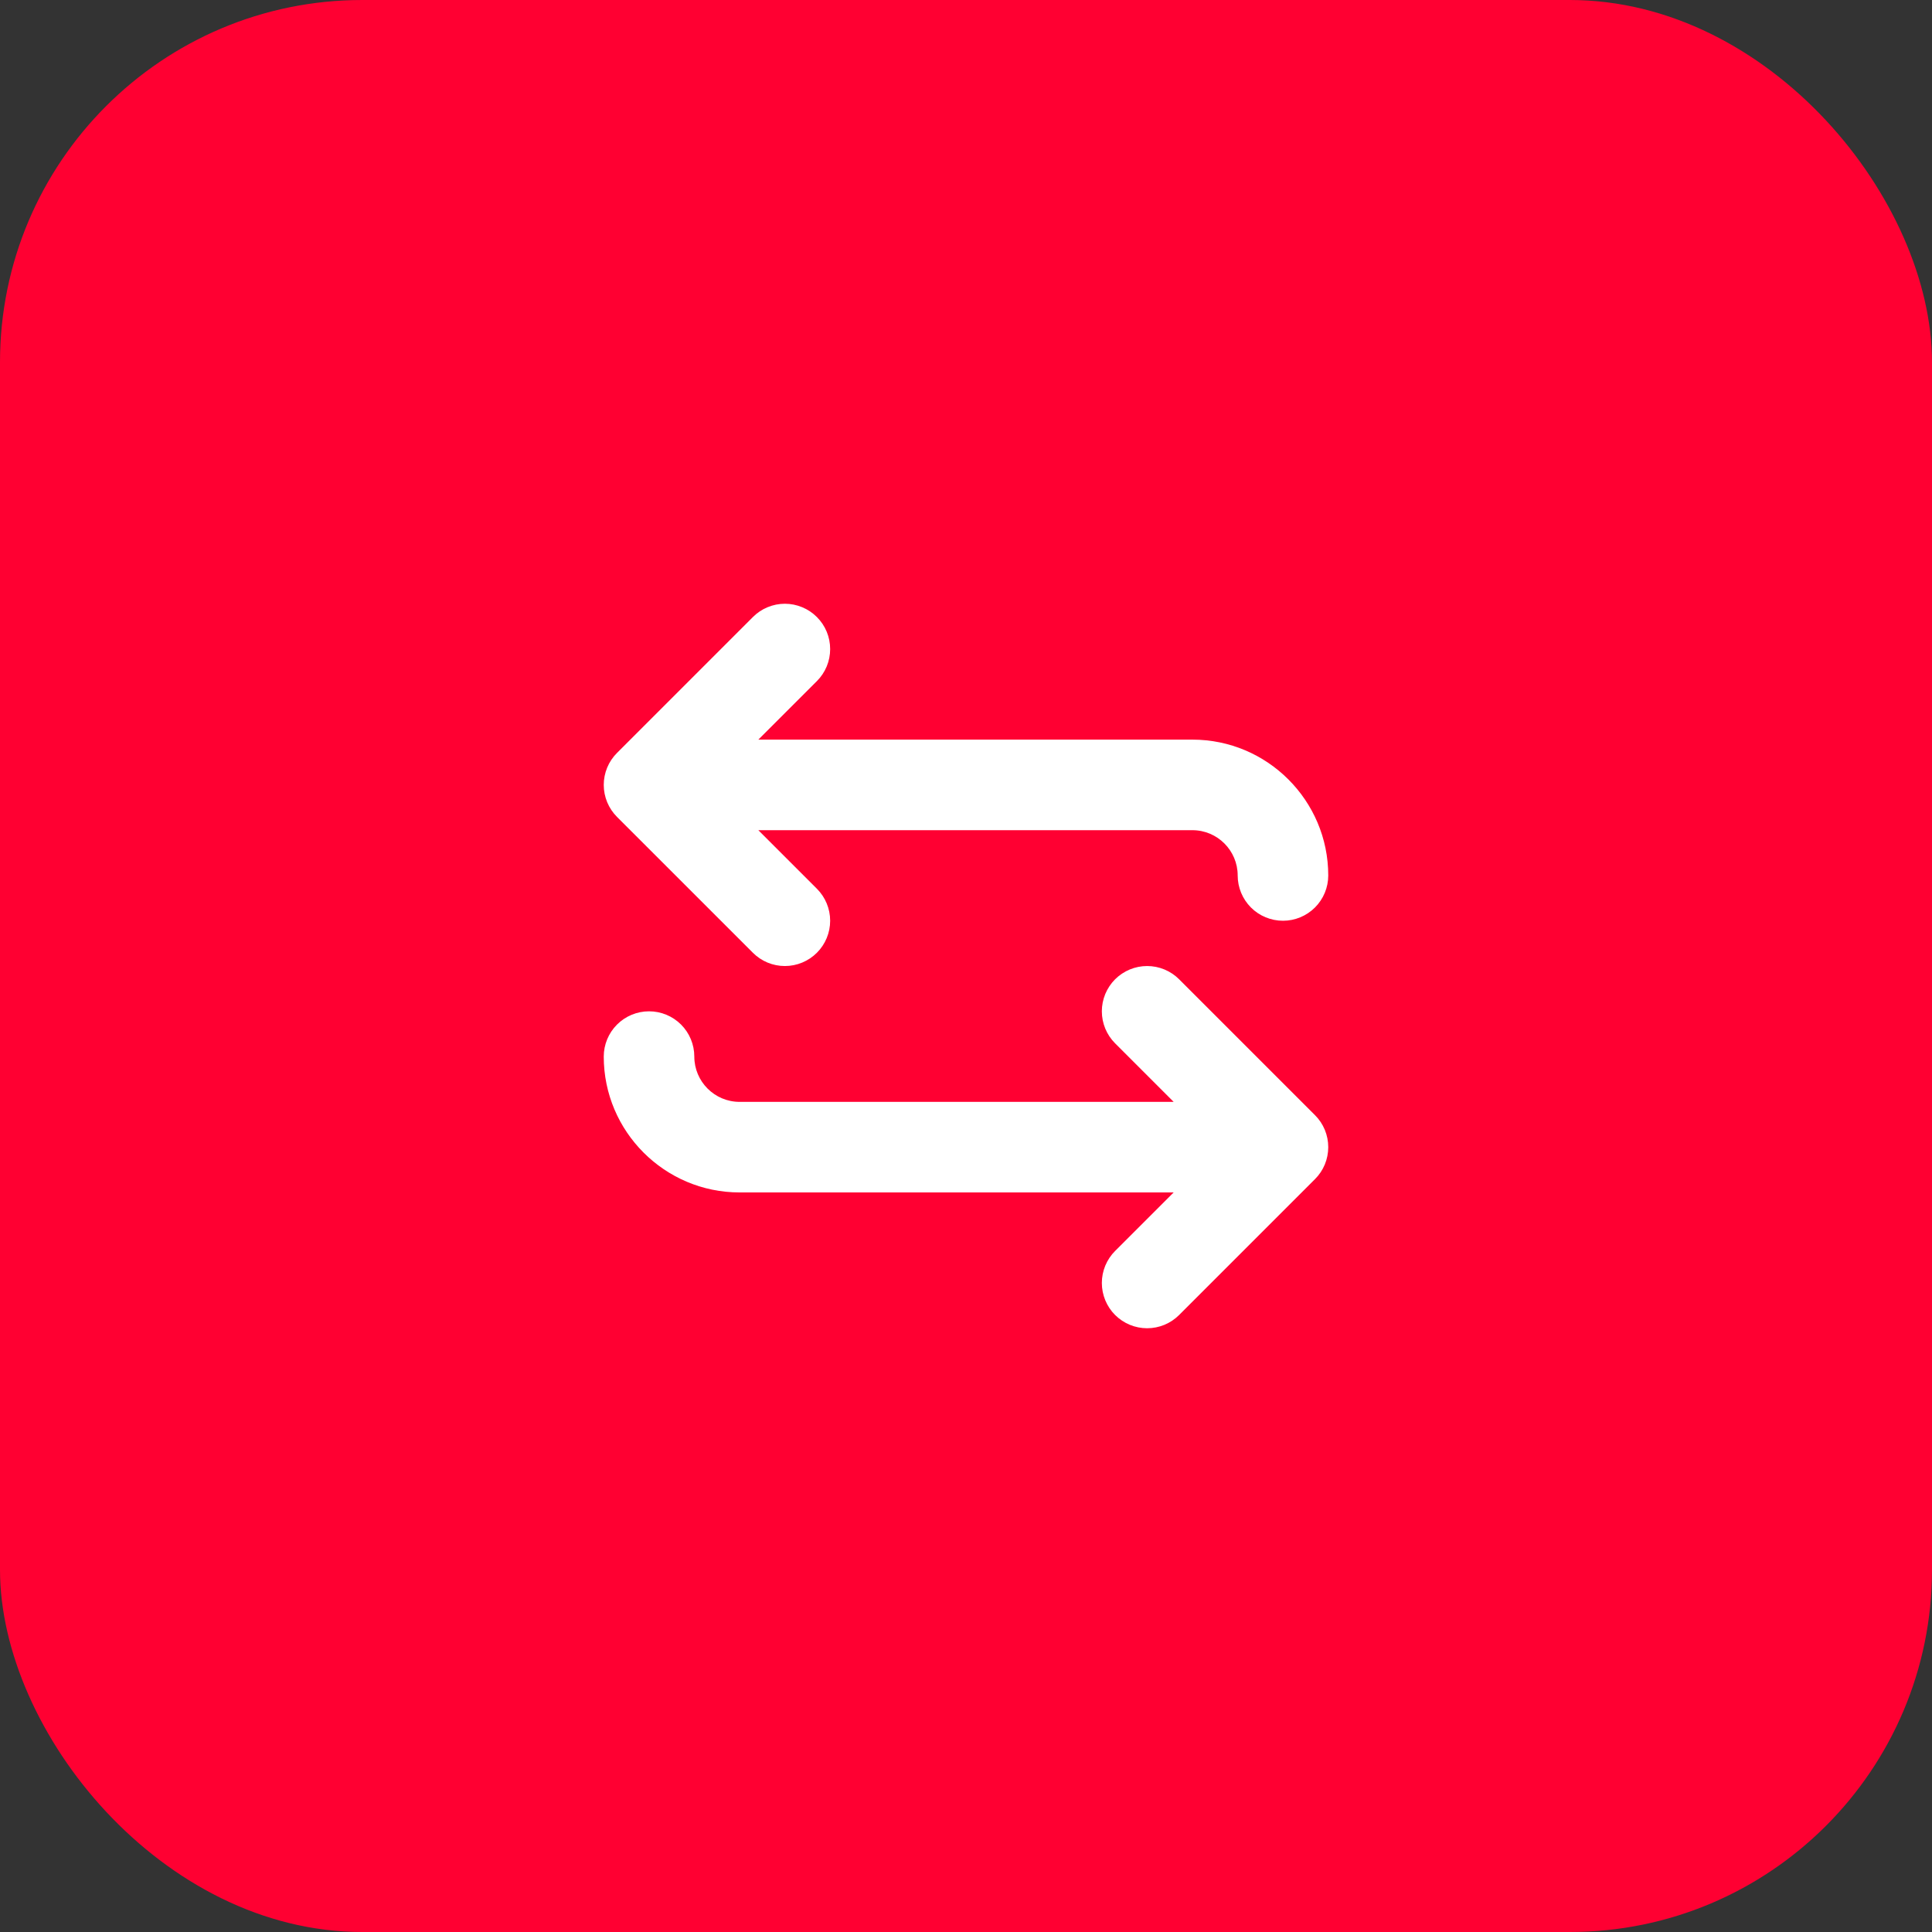 <svg width="64" height="64" viewBox="0 0 64 64" fill="none" xmlns="http://www.w3.org/2000/svg">
<rect x="0" y="0" width="64" height="64" fill="#333333" stroke="none"/>
<rect width="64" height="64" rx="12" fill="#FF0032"/>
<path d="M42.5 30.501C42.102 30.501 41.72 30.343 41.439 30.062C41.158 29.78 41 29.399 41 29.001C41 28.175 40.328 27.501 39.5 27.501H25.121L27.061 29.441C27.342 29.722 27.5 30.103 27.5 30.501C27.5 30.899 27.342 31.28 27.061 31.561C26.779 31.843 26.398 32.001 26 32.001C25.602 32.001 25.221 31.843 24.94 31.561L20.44 27.062C20.3 26.922 20.19 26.757 20.114 26.575C20.039 26.393 20 26.198 20 26.001C20 25.804 20.039 25.609 20.114 25.427C20.19 25.245 20.3 25.08 20.44 24.941L24.94 20.441C25.079 20.301 25.244 20.19 25.426 20.115C25.608 20.039 25.803 20 26 20C26.197 20 26.392 20.039 26.574 20.115C26.756 20.19 26.922 20.301 27.061 20.441C27.2 20.58 27.311 20.745 27.386 20.927C27.462 21.109 27.5 21.305 27.5 21.502C27.5 21.698 27.462 21.893 27.386 22.076C27.311 22.257 27.2 22.423 27.061 22.562L25.121 24.501H39.5C41.981 24.501 44 26.52 44 29.001C44 29.399 43.842 29.78 43.56 30.062C43.279 30.343 42.898 30.501 42.5 30.501ZM21.5 33.501C21.898 33.501 22.28 33.659 22.561 33.94C22.842 34.221 23 34.603 23 35.001C23 35.827 23.672 36.501 24.5 36.501H38.879L36.939 34.561C36.8 34.422 36.69 34.257 36.614 34.075C36.539 33.893 36.5 33.698 36.5 33.501C36.5 33.304 36.539 33.109 36.614 32.927C36.69 32.745 36.8 32.58 36.939 32.44C37.079 32.301 37.244 32.191 37.426 32.115C37.608 32.04 37.803 32.001 38 32.001C38.197 32.001 38.392 32.04 38.574 32.115C38.756 32.191 38.921 32.301 39.06 32.44L43.56 36.94C43.7 37.079 43.81 37.245 43.886 37.426C43.961 37.608 44 37.804 44 38.001C44 38.197 43.961 38.393 43.886 38.575C43.81 38.757 43.7 38.922 43.56 39.061L39.06 43.561C38.921 43.7 38.756 43.81 38.574 43.886C38.392 43.961 38.197 44 38 44C37.803 44 37.608 43.961 37.426 43.886C37.244 43.81 37.079 43.7 36.939 43.561C36.8 43.422 36.69 43.256 36.614 43.074C36.539 42.892 36.5 42.697 36.5 42.5C36.5 42.303 36.539 42.108 36.614 41.926C36.69 41.745 36.8 41.579 36.939 41.44L38.879 39.501H24.5C22.019 39.501 20 37.482 20 35.001C20 34.603 20.158 34.221 20.44 33.94C20.721 33.659 21.102 33.501 21.5 33.501Z" fill="white"/>
</svg>
